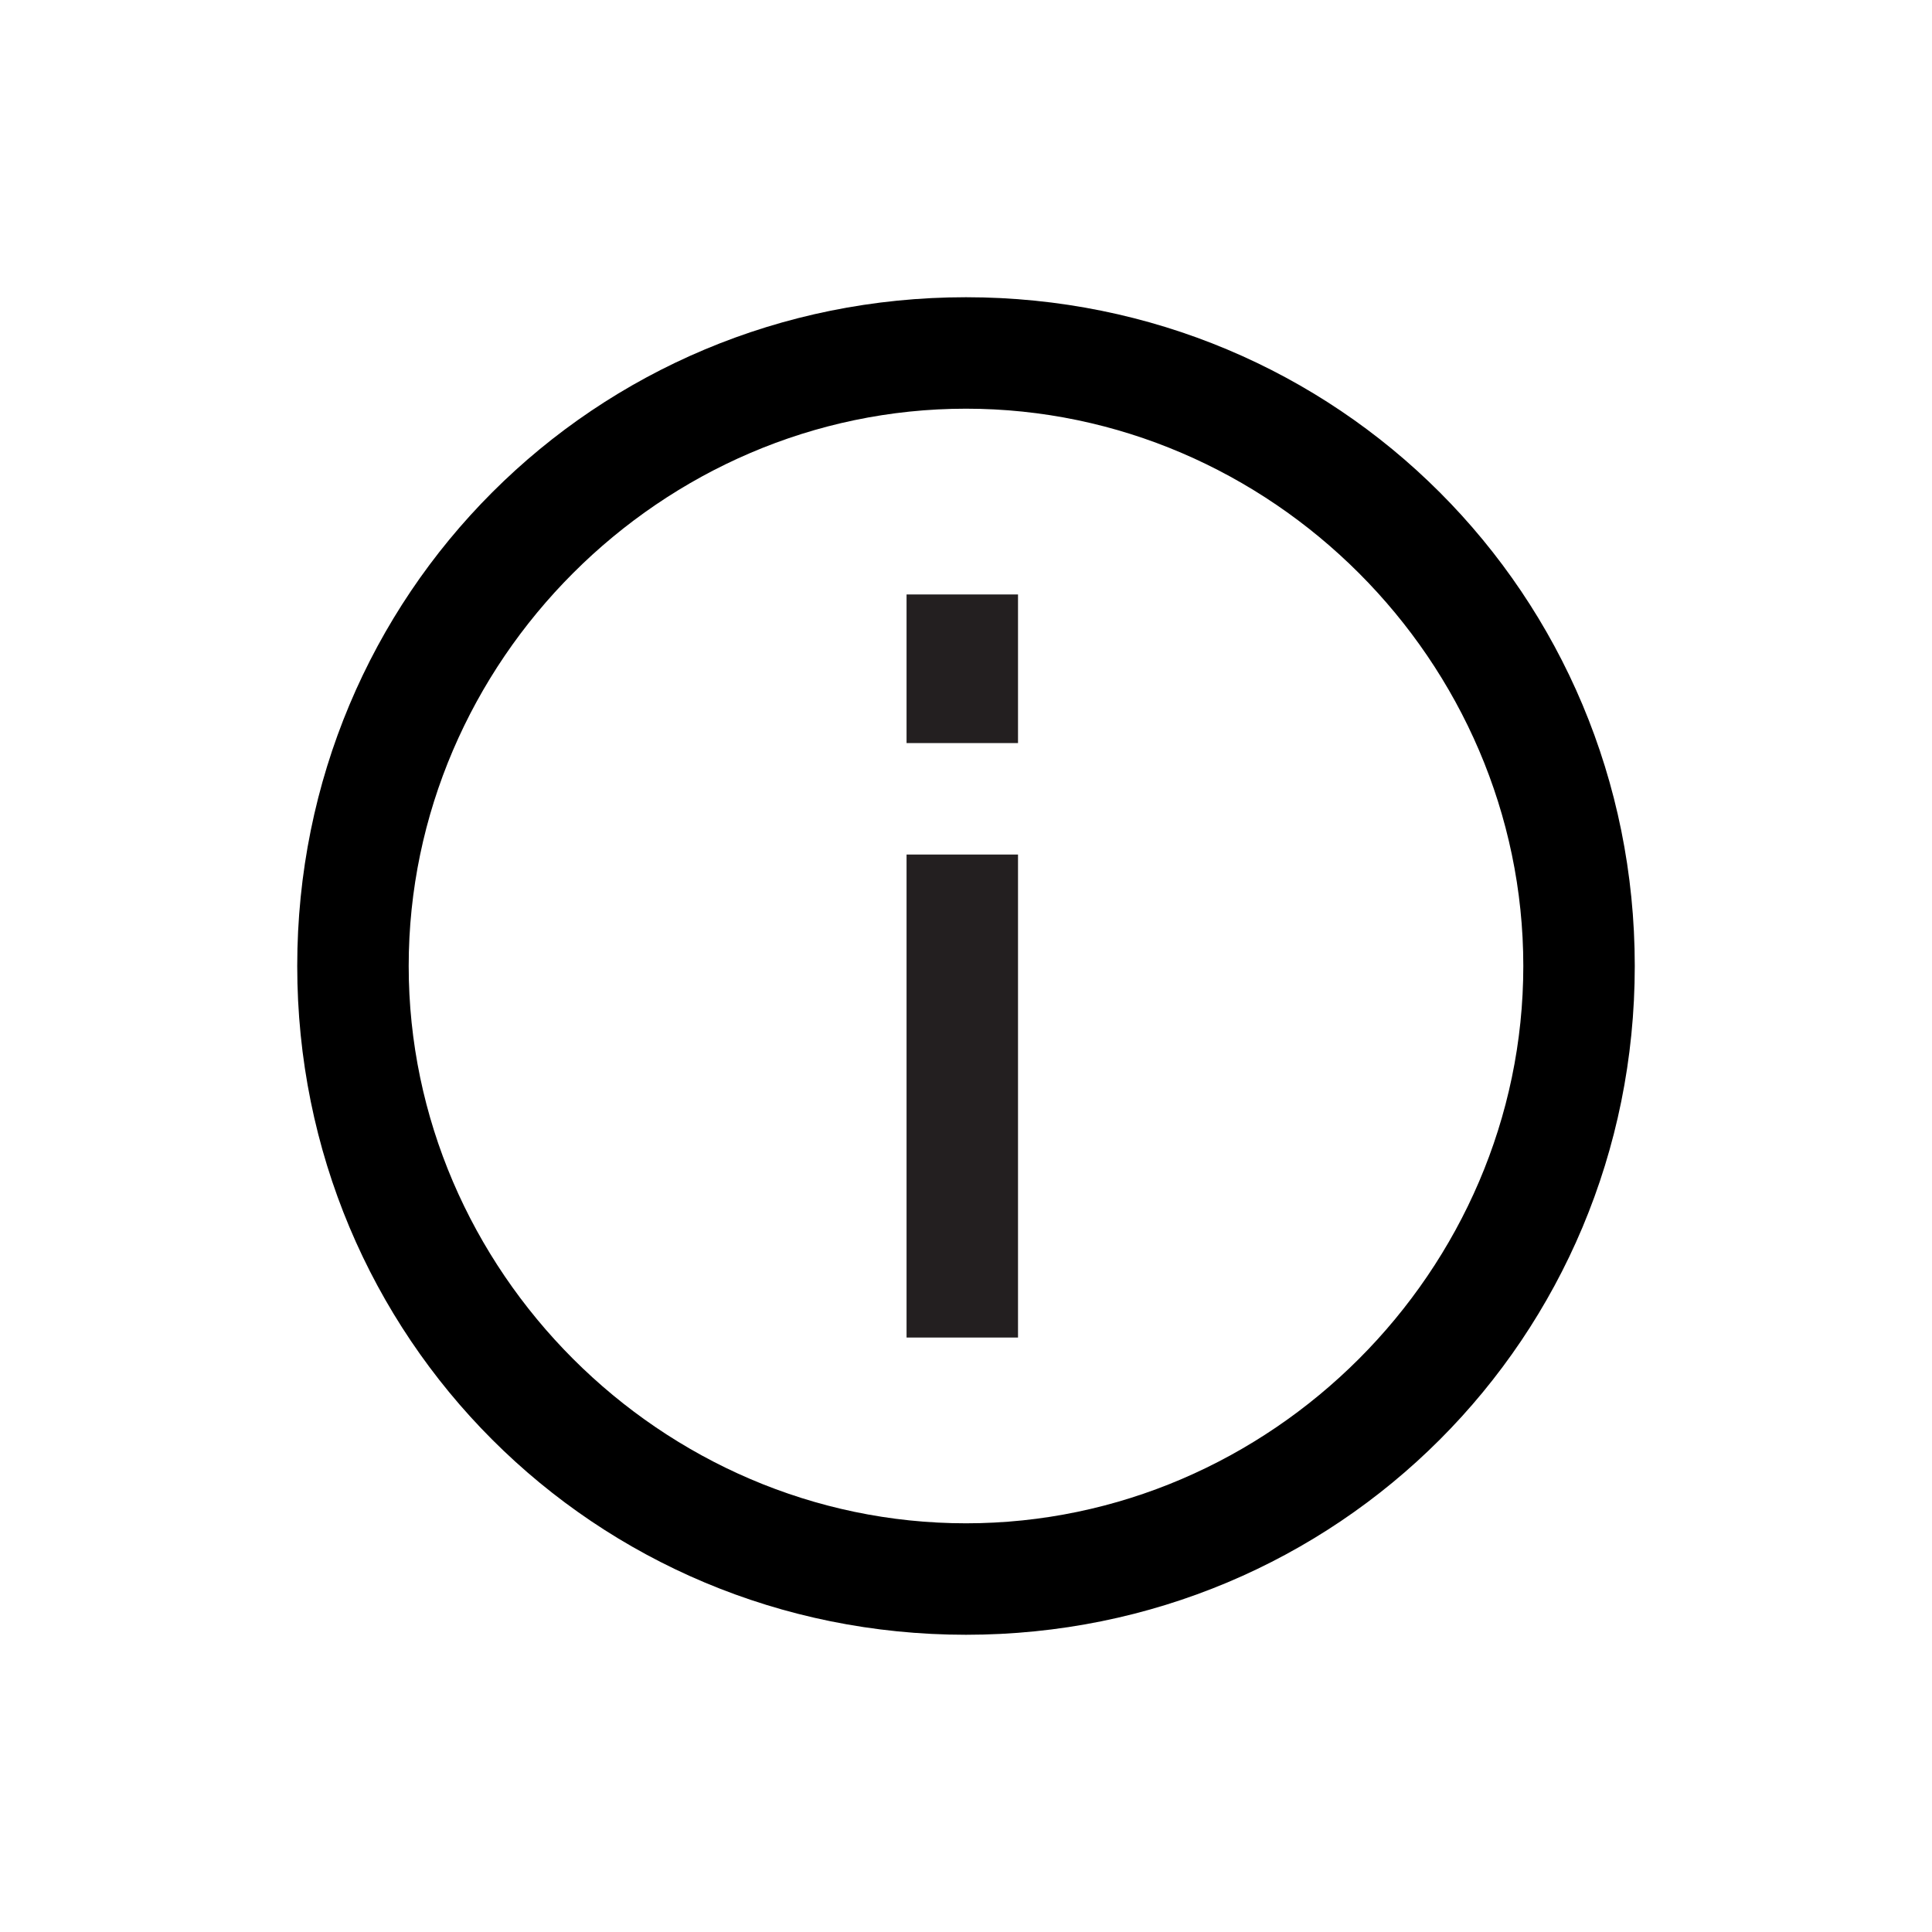<svg id="Layer_1" xmlns="http://www.w3.org/2000/svg" viewBox="0 0 26 26"><style>.st0{fill:#231F20;}</style><path d="M13 5.5c4.1 0 7.5 3.4 7.5 7.5s-3.4 7.5-7.5 7.5-7.5-3.4-7.5-7.5S8.9 5.5 13 5.5M13 4c-5 0-9 4-9 9s4 9 9 9 9-4 9-9-4-9-9-9z"/><path class="st0" d="M12.2 10V8h1.5v2h-1.5zm0 8v-6.5h1.5V18h-1.5z"/></svg>